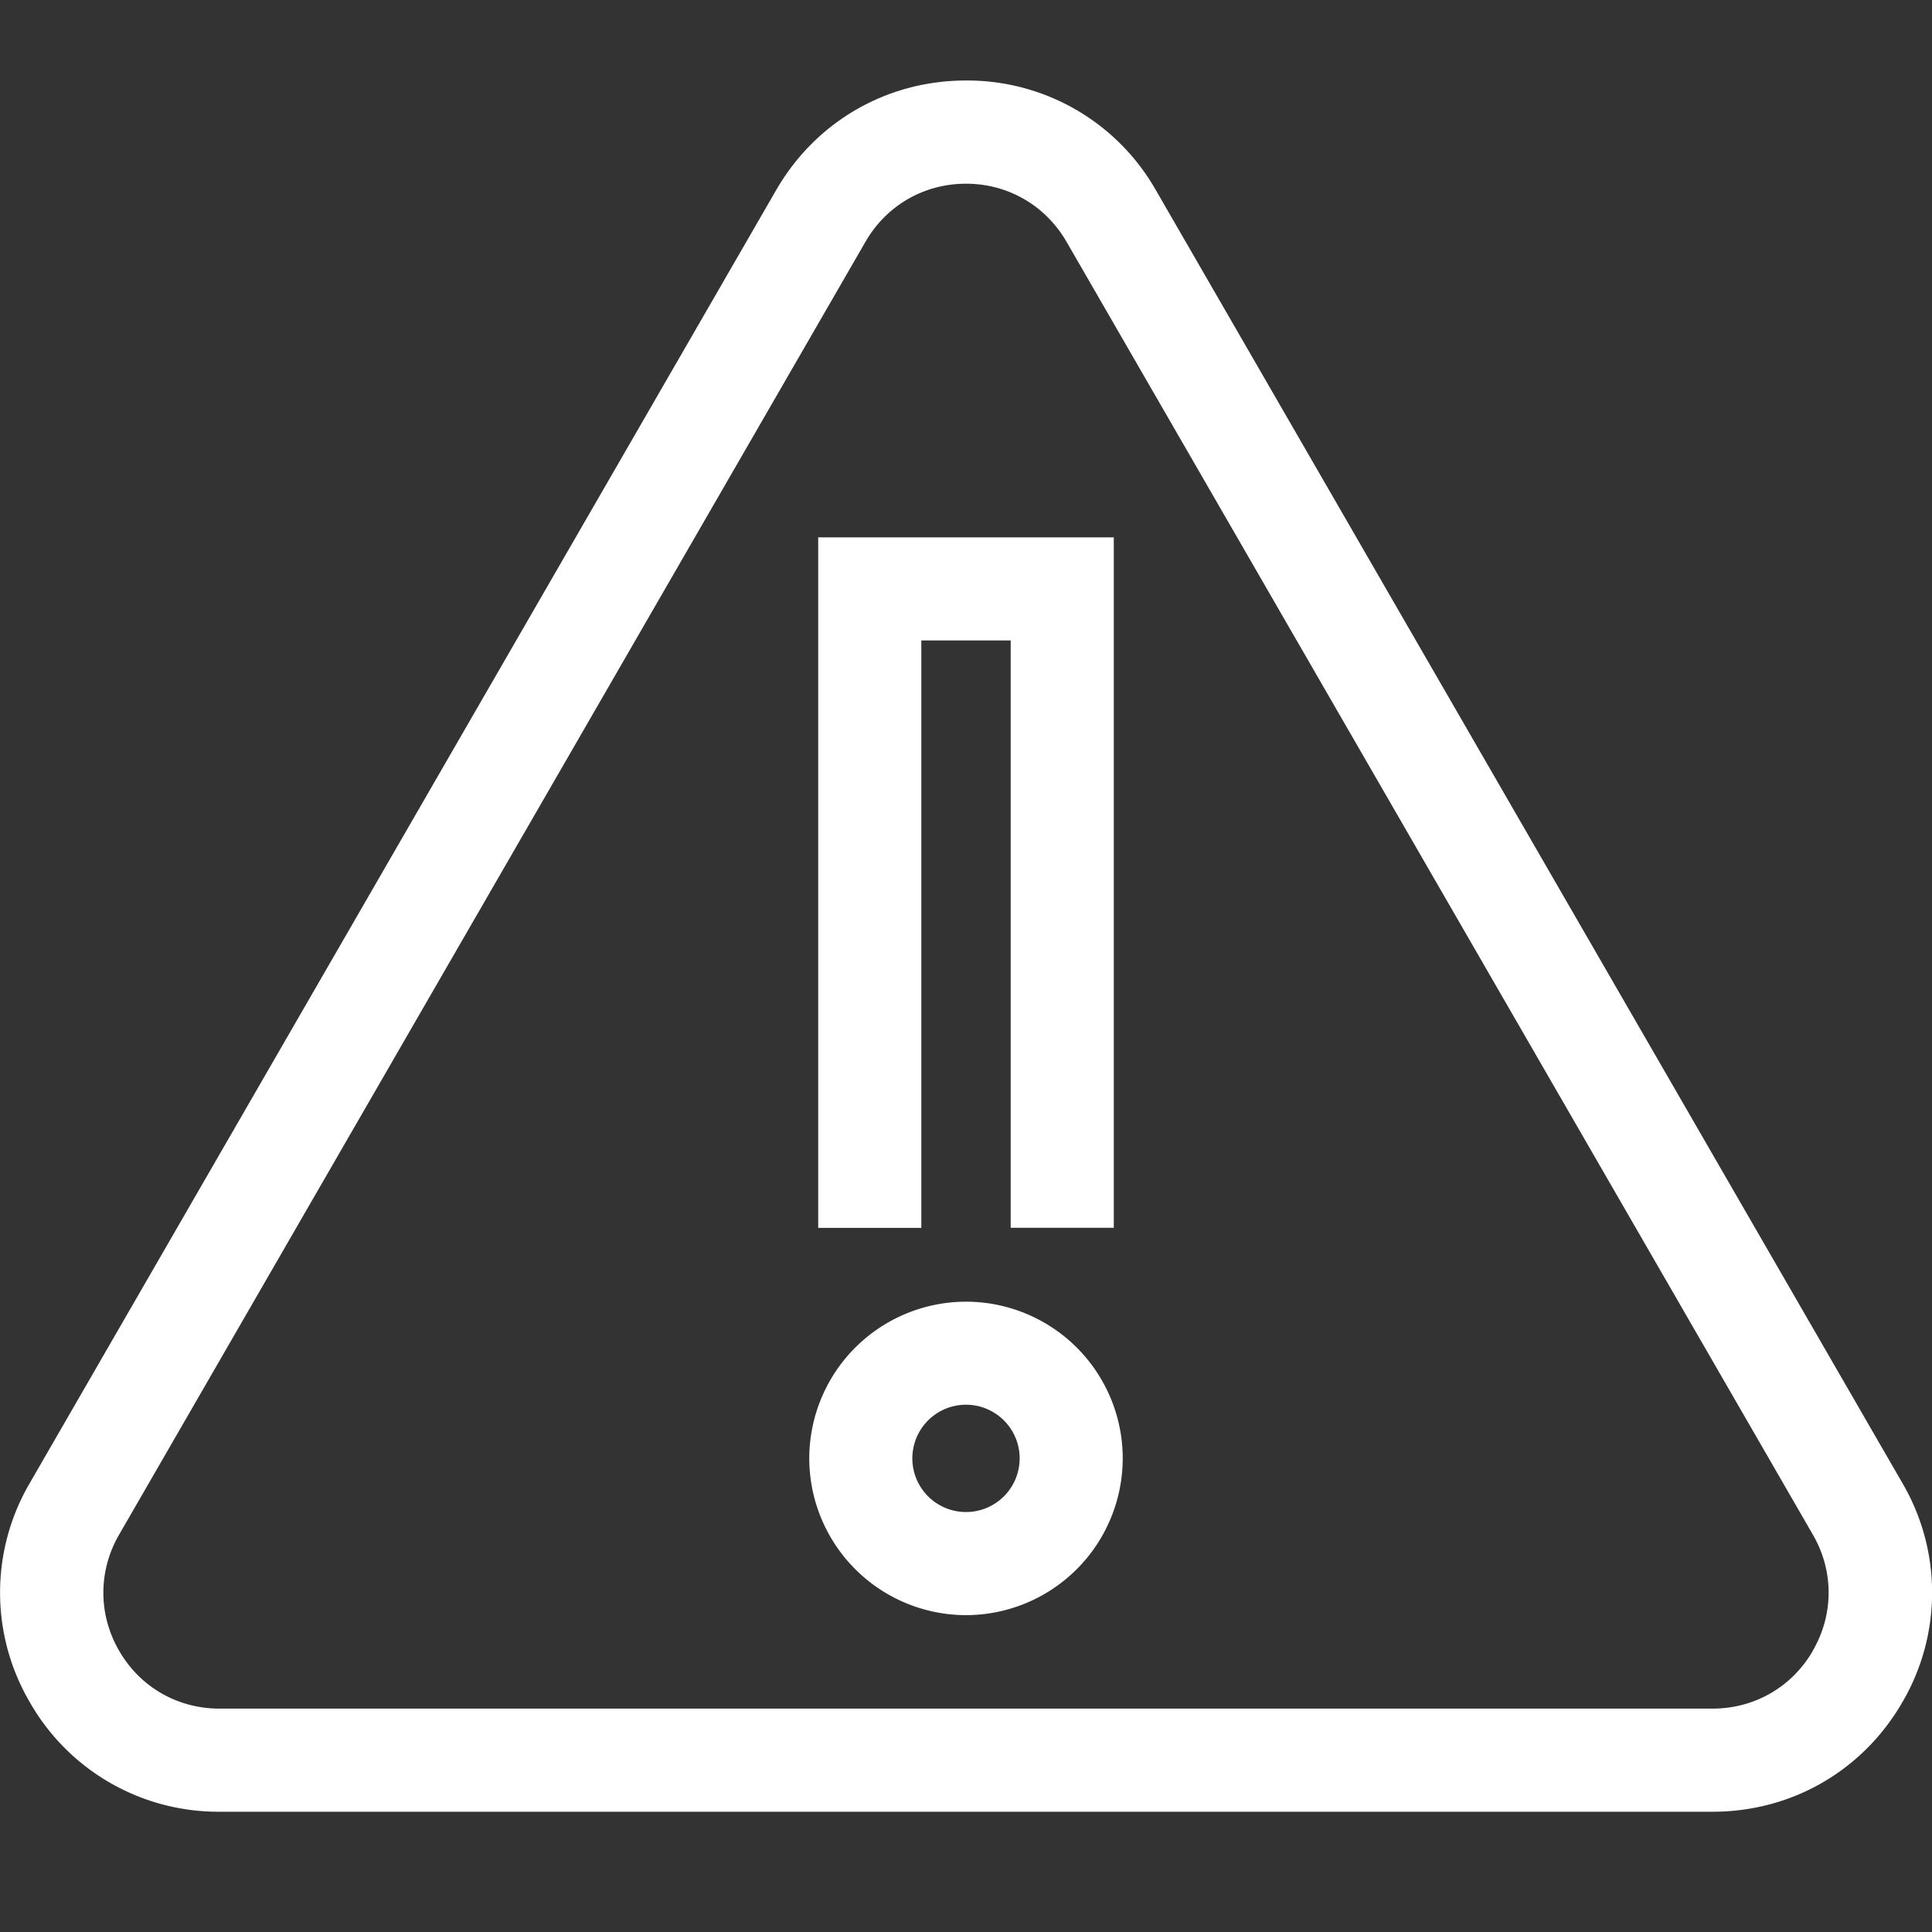<svg width="24" height="24" viewBox="0 0 24 24" fill="none" xmlns="http://www.w3.org/2000/svg">
    <rect x="0" y="0" width="24" height="24" fill="#333333" stroke="none"/>
    <path d="M14.358 2.361A2.696 2.696 0 0 0 12 1c-.984 0-1.866.51-2.358 1.361L.37 18.423a2.693 2.693 0 0 0 0 2.722 2.695 2.695 0 0 0 2.358 1.361h18.546c.984 0 1.866-.509 2.358-1.361a2.693 2.693 0 0 0 0-2.722L14.358 2.361zm8.163 18.144c-.26.451-.726.72-1.247.72H2.726c-.52 0-.987-.268-1.247-.72-.26-.45-.26-.99 0-1.44l9.273-16.063c.26-.45.727-.72 1.248-.72s.987.27 1.248.72l9.272 16.062c.261.45.261.99 0 1.44l.001.001z" fill="#fff"/>
    <path d="M12 16.17a1.949 1.949 0 0 0-1.947 1.947A1.95 1.95 0 0 0 12 20.064a1.95 1.95 0 0 0 1.947-1.947A1.948 1.948 0 0 0 12 16.17zm0 2.613a.666.666 0 1 1 0-1.333.666.666 0 0 1 0 1.333zM11.445 7.956h1.11v7.296h1.281V6.675h-3.672v8.578h1.281V7.956z" fill="#fff"/>
</svg>

